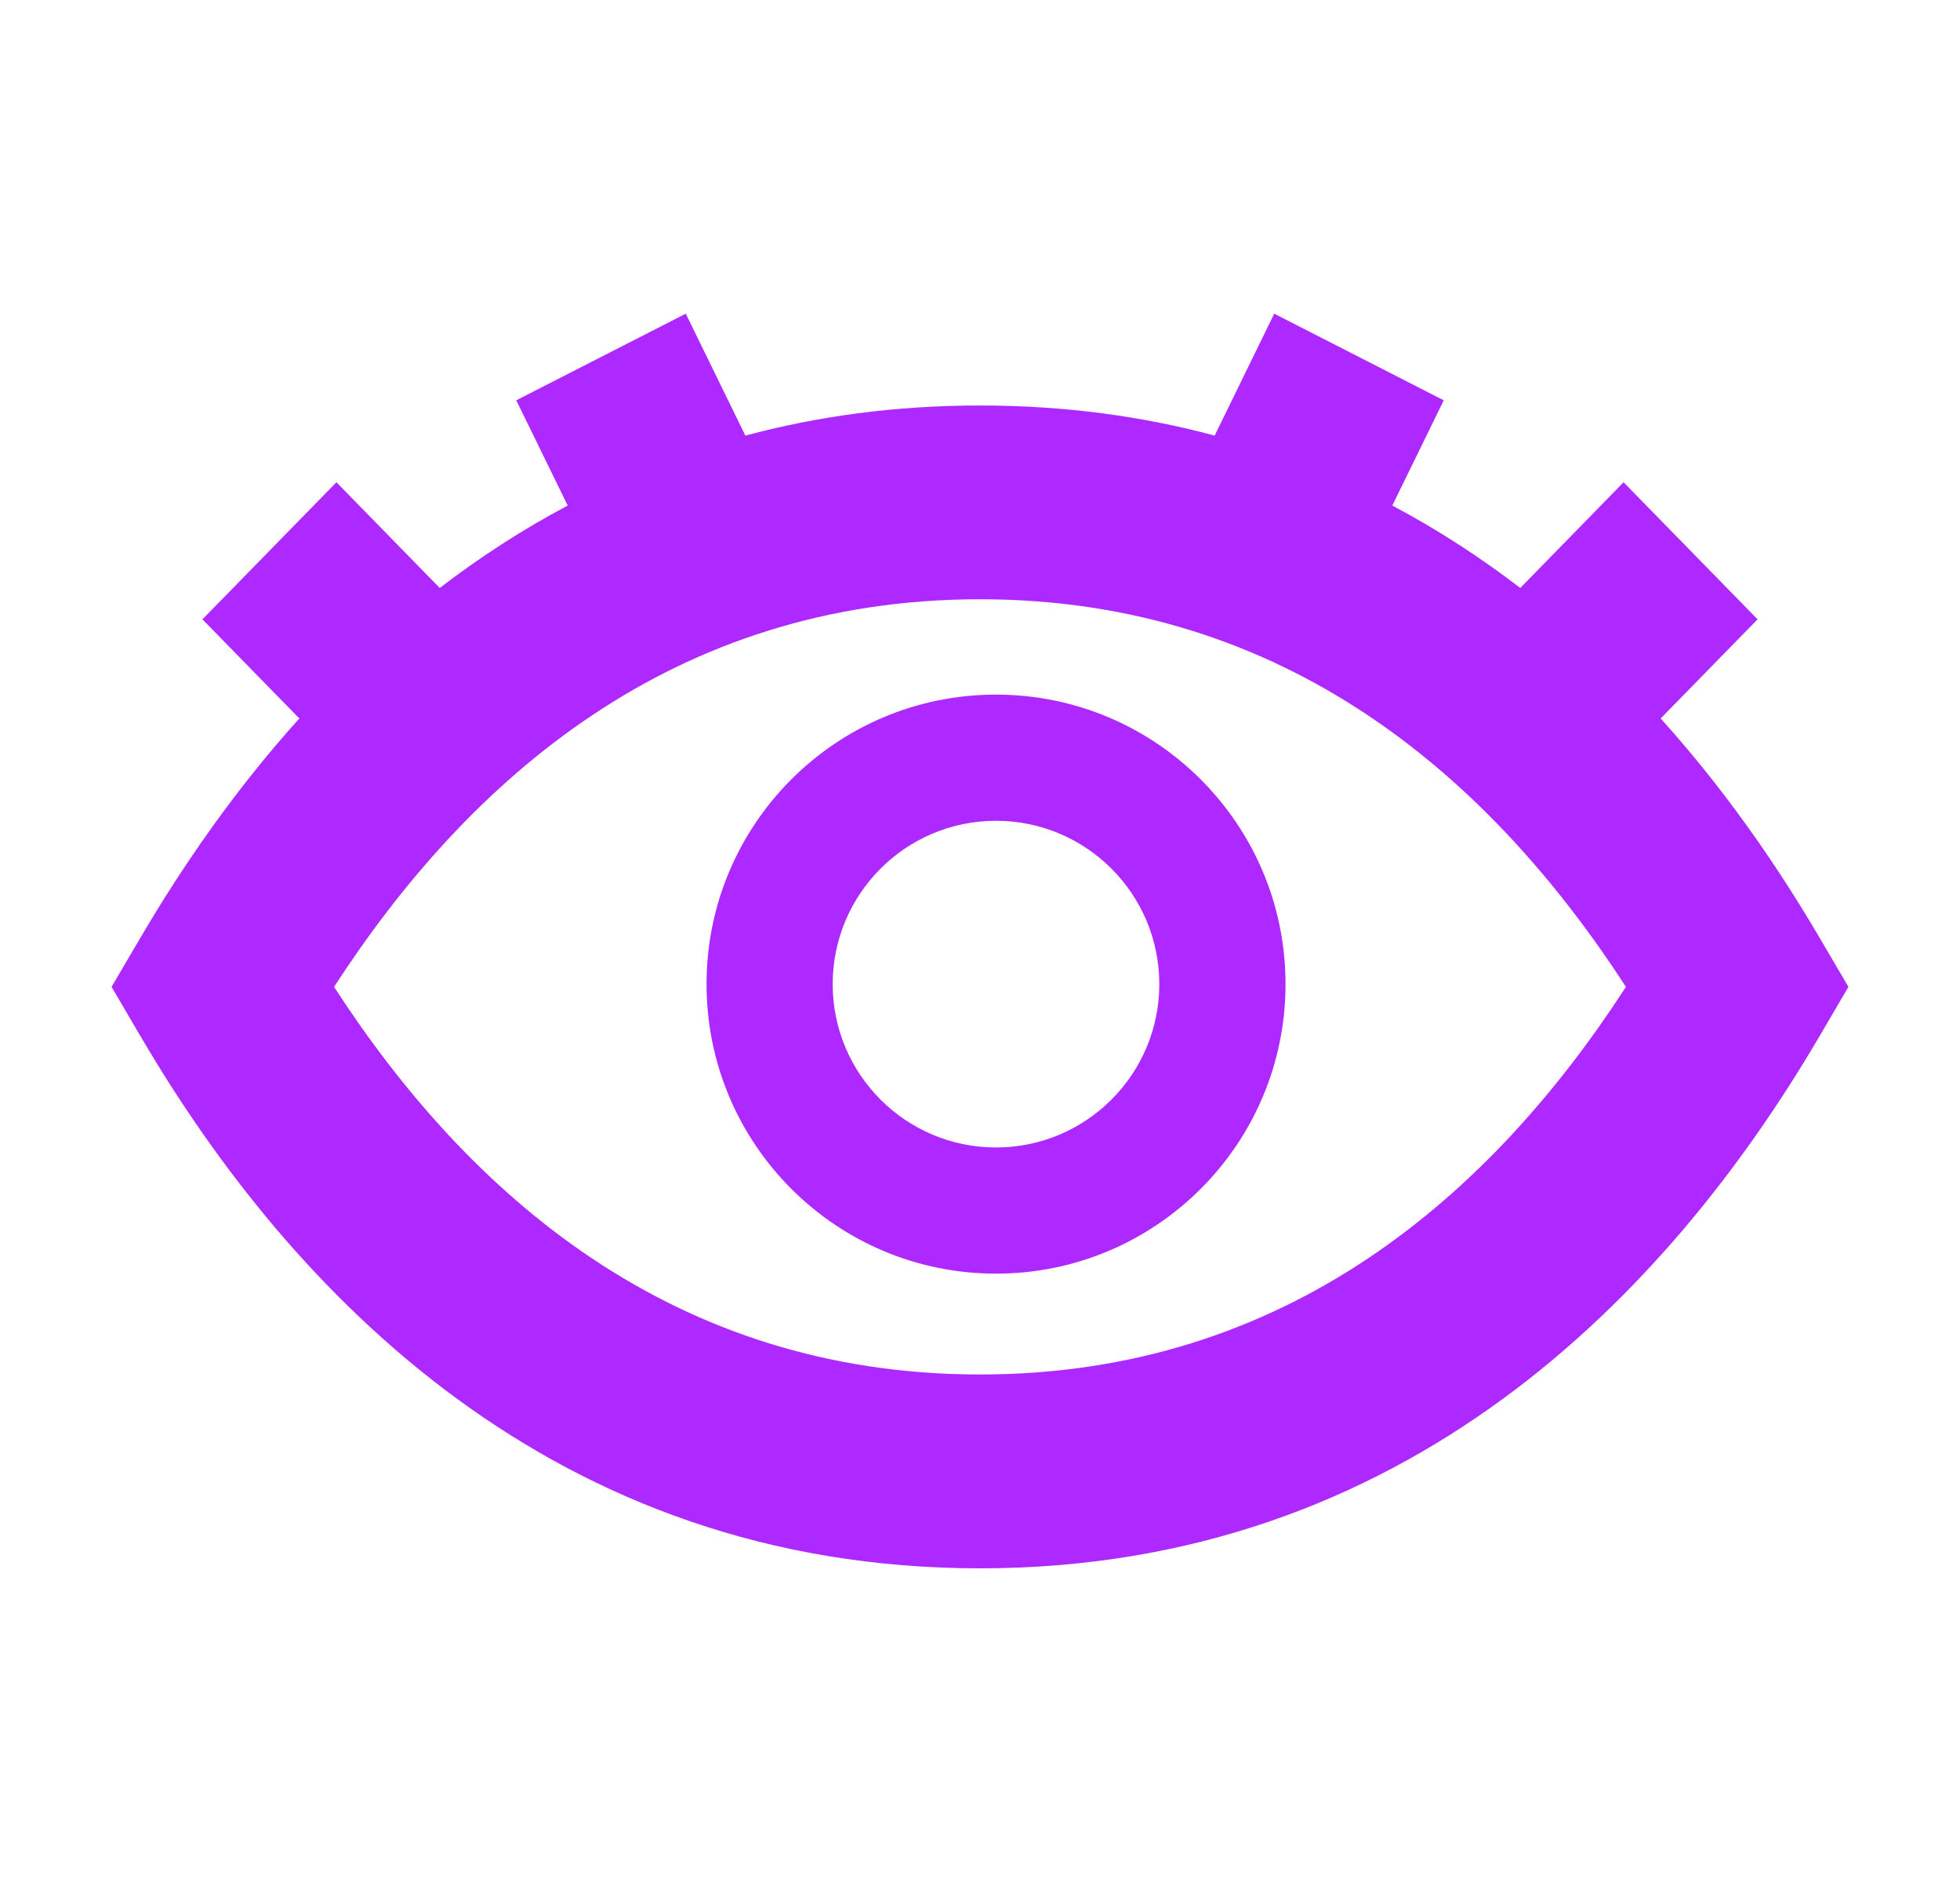 <svg width="25" height="24" viewBox="0 0 25 24" fill="none" xmlns="http://www.w3.org/2000/svg">
<g clip-path="url(#clip0_4597_1707)">
<path fill-rule="evenodd" clip-rule="evenodd" d="M7.241 6.447L6.585 5.105L8.747 4L9.507 5.555C10.426 5.308 11.422 5.171 12.5 5.171C13.578 5.171 14.574 5.308 15.493 5.555L16.253 4L18.415 5.105L17.759 6.447C18.342 6.756 18.885 7.11 19.391 7.498L20.709 6.15L22.418 7.898L21.182 9.162C21.984 10.051 22.652 11.01 23.204 11.95L23.577 12.585L23.204 13.221C21.282 16.497 17.934 20 12.5 20C7.066 20 3.718 16.497 1.796 13.221L1.423 12.585L1.796 11.95C2.348 11.01 3.016 10.051 3.818 9.162L2.582 7.898L4.291 6.15L5.609 7.498C6.115 7.11 6.658 6.756 7.241 6.447ZM4.261 12.585C5.977 15.232 8.578 17.528 12.5 17.528C16.422 17.528 19.023 15.232 20.739 12.585C19.023 9.939 16.422 7.642 12.5 7.642C8.578 7.642 5.977 9.939 4.261 12.585Z" fill="#AD29FF"/>
<path d="M16.397 12.55C16.397 14.589 14.743 16.242 12.704 16.242C10.665 16.242 9.012 14.589 9.012 12.55C9.012 10.511 10.665 8.858 12.704 8.858C14.743 8.858 16.397 10.511 16.397 12.55ZM10.621 12.55C10.621 13.7 11.554 14.633 12.704 14.633C13.854 14.633 14.787 13.7 14.787 12.55C14.787 11.4 13.854 10.467 12.704 10.467C11.554 10.467 10.621 11.4 10.621 12.55Z" fill="#AD29FF"/>
</g>
<defs>
<clipPath id="clip0_4597_1707">
<rect width="24" height="24" fill="white" transform="translate(0.5)"/>
</clipPath>
</defs>
</svg>
